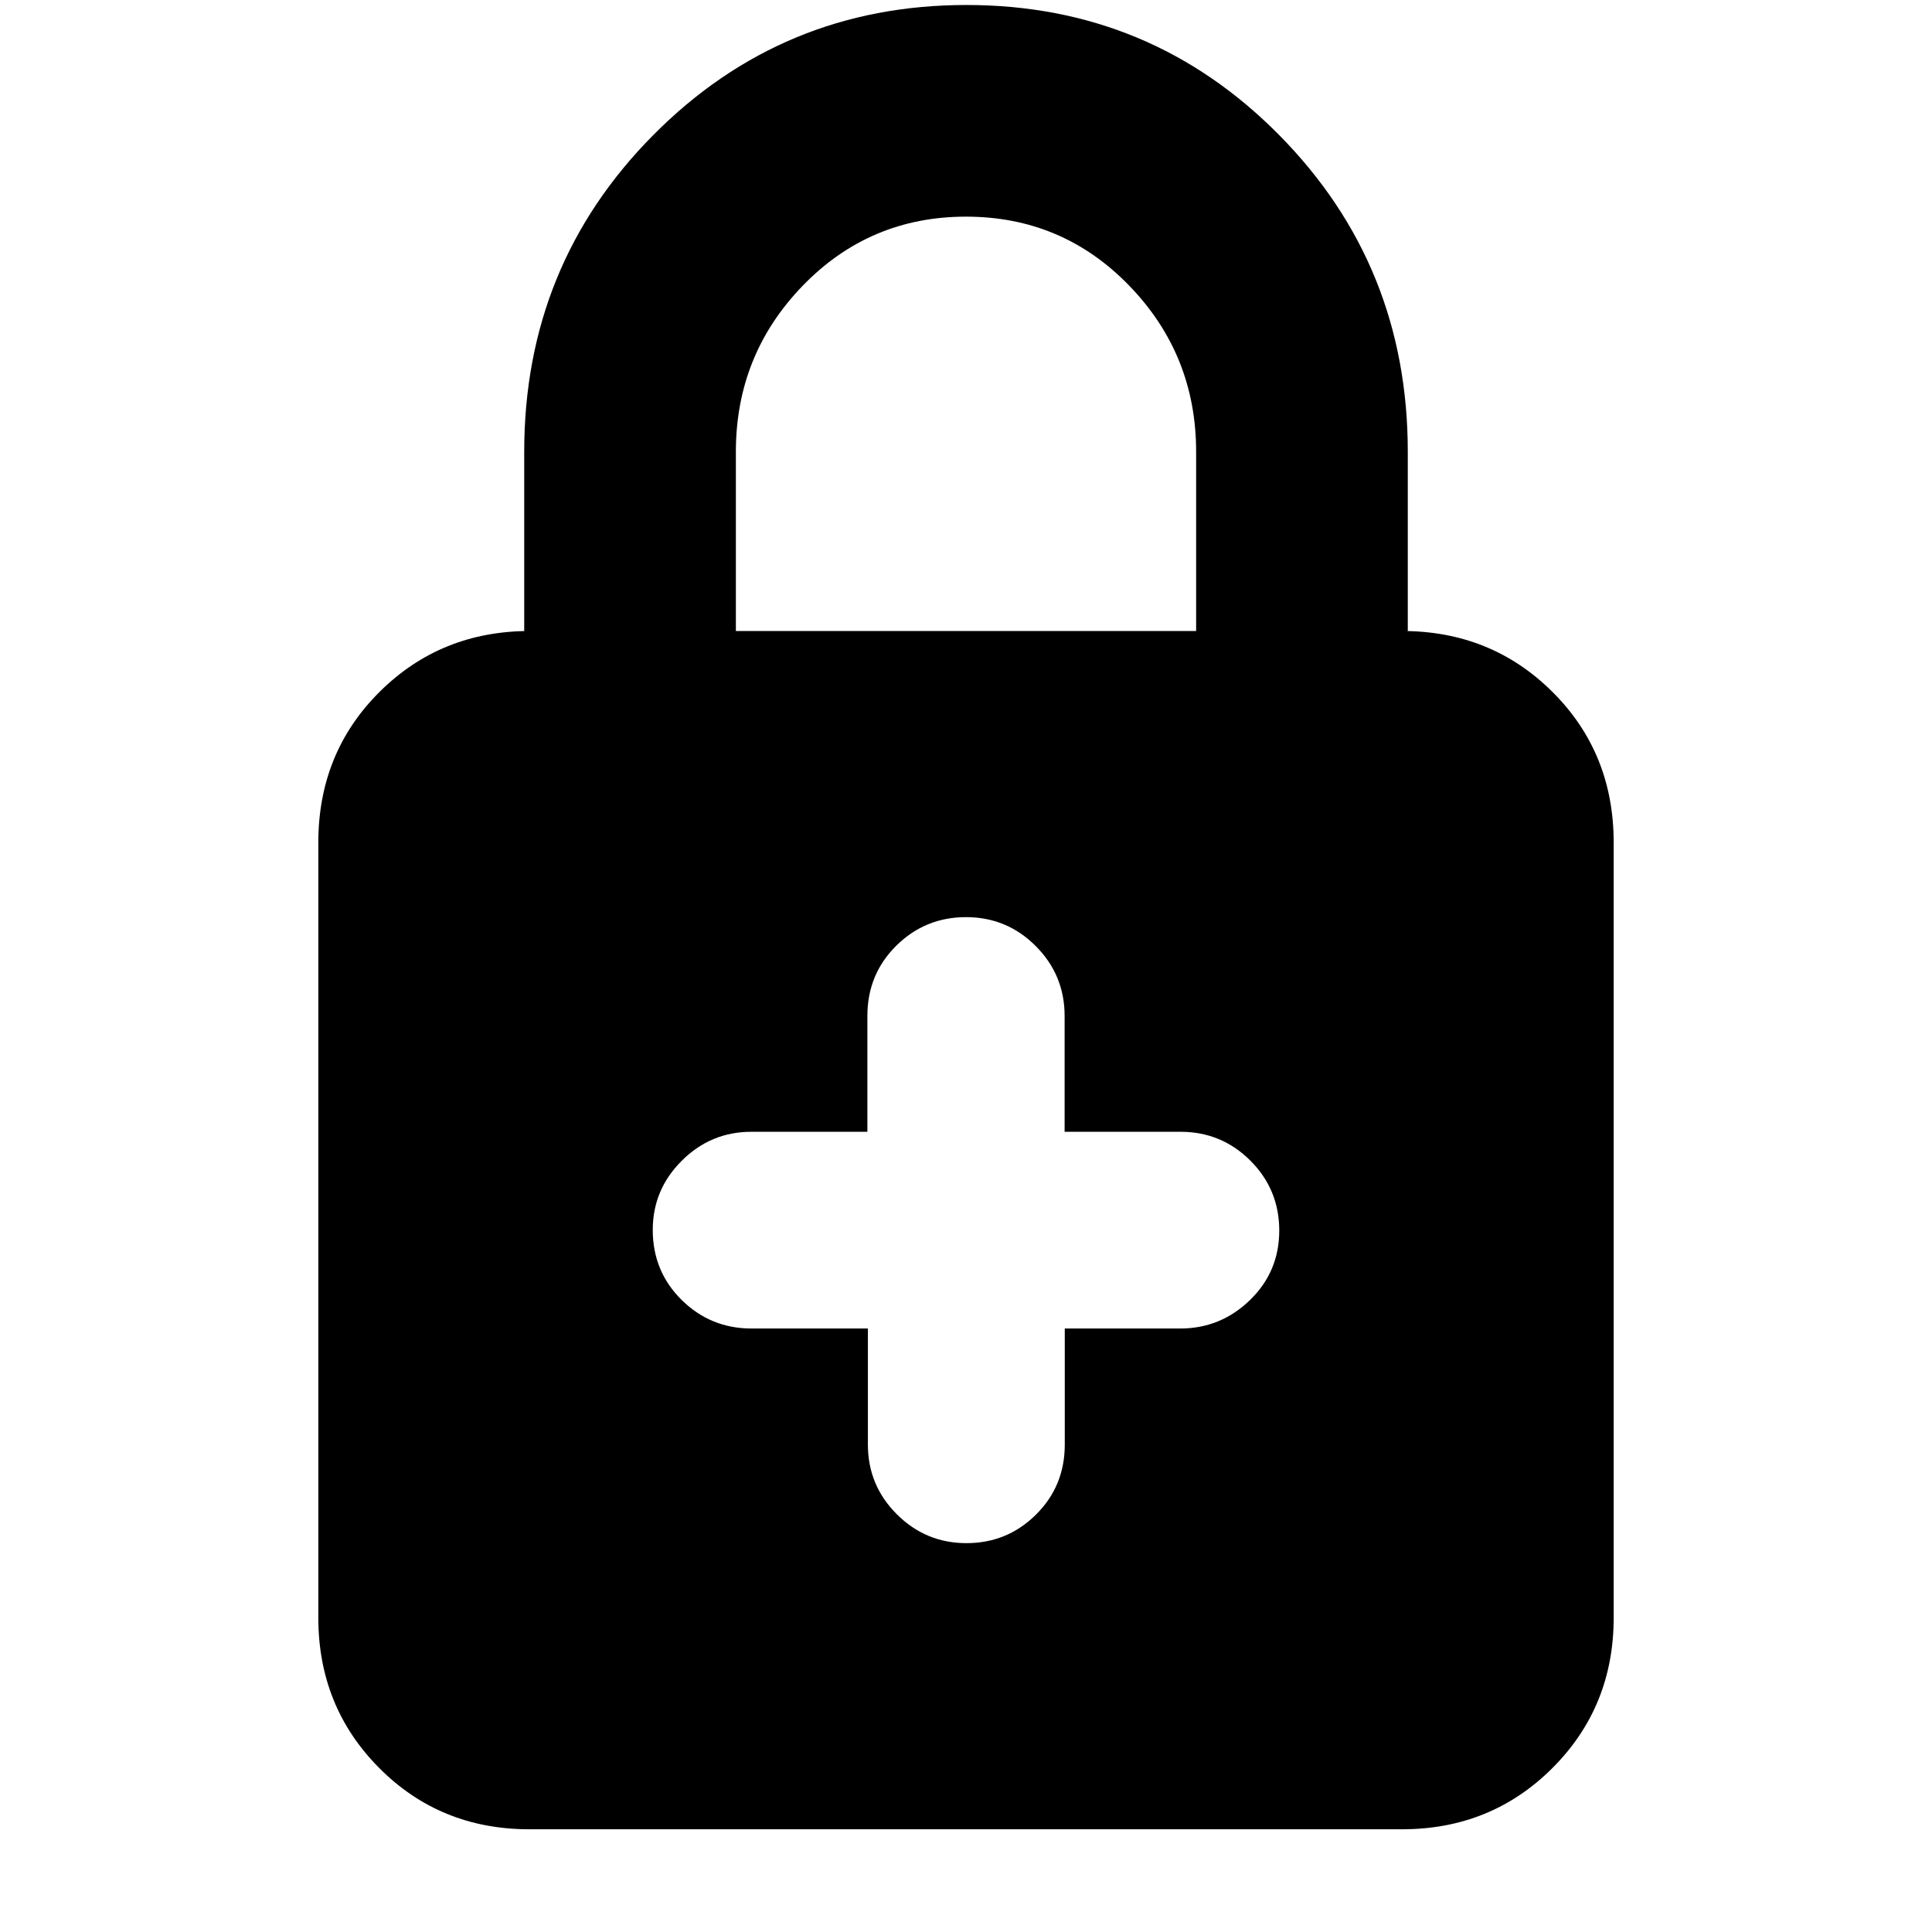 <svg xmlns="http://www.w3.org/2000/svg" height="20" viewBox="0 -960 960 960" width="20"><path d="M431.25-299.87v57.65q0 20.3 14.38 34.65 14.37 14.35 34.6 14.35 20.24 0 34.54-14.18 14.31-14.18 14.31-34.82v-57.65h57.34q20.09 0 34.66-14.12 14.57-14.12 14.57-34.55t-14.35-34.75q-14.35-14.33-34.65-14.33H529v-57.58q0-20.33-14.35-34.71-14.35-14.37-34.65-14.37-20.3 0-34.65 14.2Q431-475.87 431-455.2v57.58h-57.65q-20.16 0-34.58 14.38-14.42 14.37-14.42 34.37 0 20.64 14.37 34.82 14.38 14.18 34.71 14.18h57.82ZM263.06-51.04q-44.34 0-74.61-30.43-30.28-30.42-30.28-74.75v-385.06q0-44.66 30.43-74.92 30.42-30.26 74.75-30.26h-2.87v-89.06q0-92.68 64.1-157.34 64.11-64.66 155.65-64.66 91.53 0 155.41 64.66 63.88 64.66 63.88 157.34v89.06h-2.87q44.33 0 74.75 30.26 30.43 30.26 30.43 74.92v385.06q0 44.33-30.44 74.75-30.44 30.43-74.78 30.43H263.06Zm102.59-595.42h228.7v-89.06q0-48.21-33.23-82.52-33.23-34.31-81.12-34.31-47.89 0-81.12 34.31-33.23 34.31-33.23 82.52v89.06Z"/></svg>